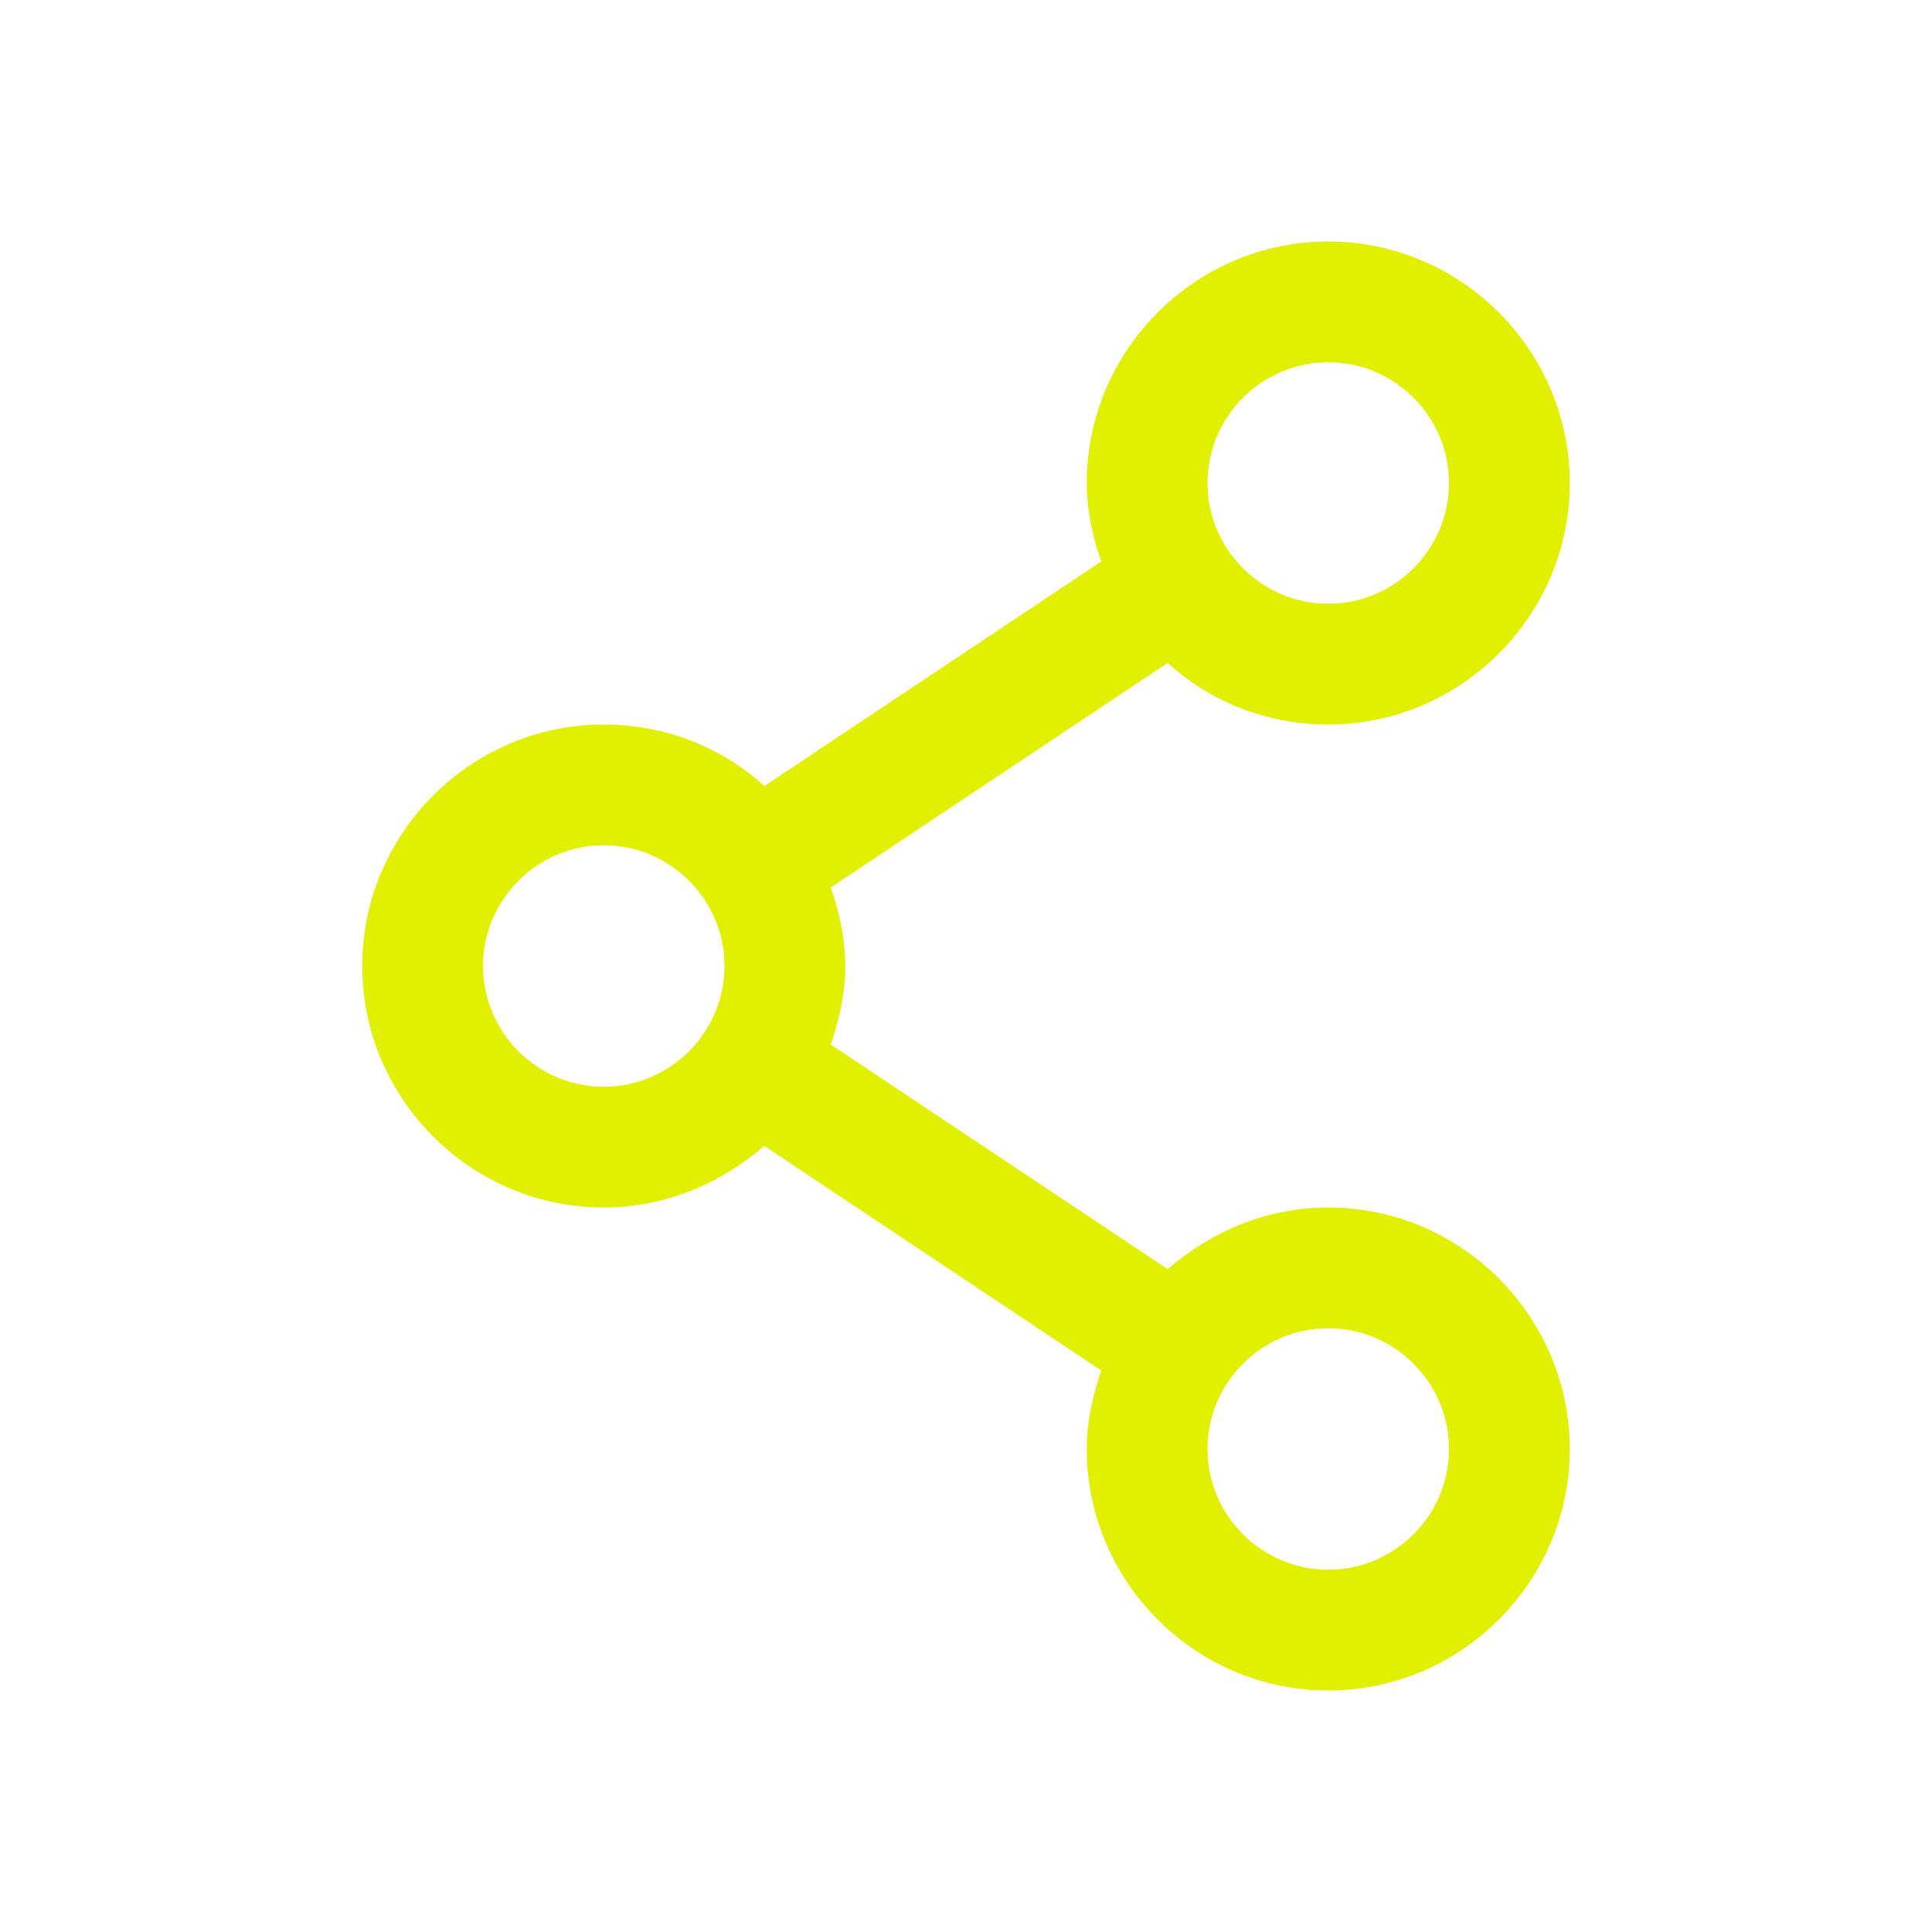 <svg xmlns="http://www.w3.org/2000/svg" xmlns:xlink="http://www.w3.org/1999/xlink" width="16" height="16" viewBox="0 0 16 16"><path fill="#e1f000" d="M11 10c-.51 0-.97.2-1.33.51L6.88 8.65C6.95 8.44 7 8.23 7 8s-.05-.45-.12-.65l2.79-1.86c.35.32.82.51 1.33.51 1.1 0 2-.9 2-2s-.9-2-2-2-2 .9-2 2c0 .23.05.45.12.65L6.33 6.51C5.98 6.19 5.51 6 5 6c-1.1 0-2 .9-2 2s.9 2 2 2c.51 0 .97-.2 1.33-.51l2.79 1.86c-.07.21-.12.42-.12.65 0 1.1.9 2 2 2s2-.9 2-2-.9-2-2-2m0-7c.55 0 1 .45 1 1s-.45 1-1 1-1-.45-1-1 .45-1 1-1M5 9c-.55 0-1-.45-1-1s.45-1 1-1 1 .45 1 1-.45 1-1 1m6 4c-.55 0-1-.45-1-1s.45-1 1-1 1 .45 1 1-.45 1-1 1"/></svg>